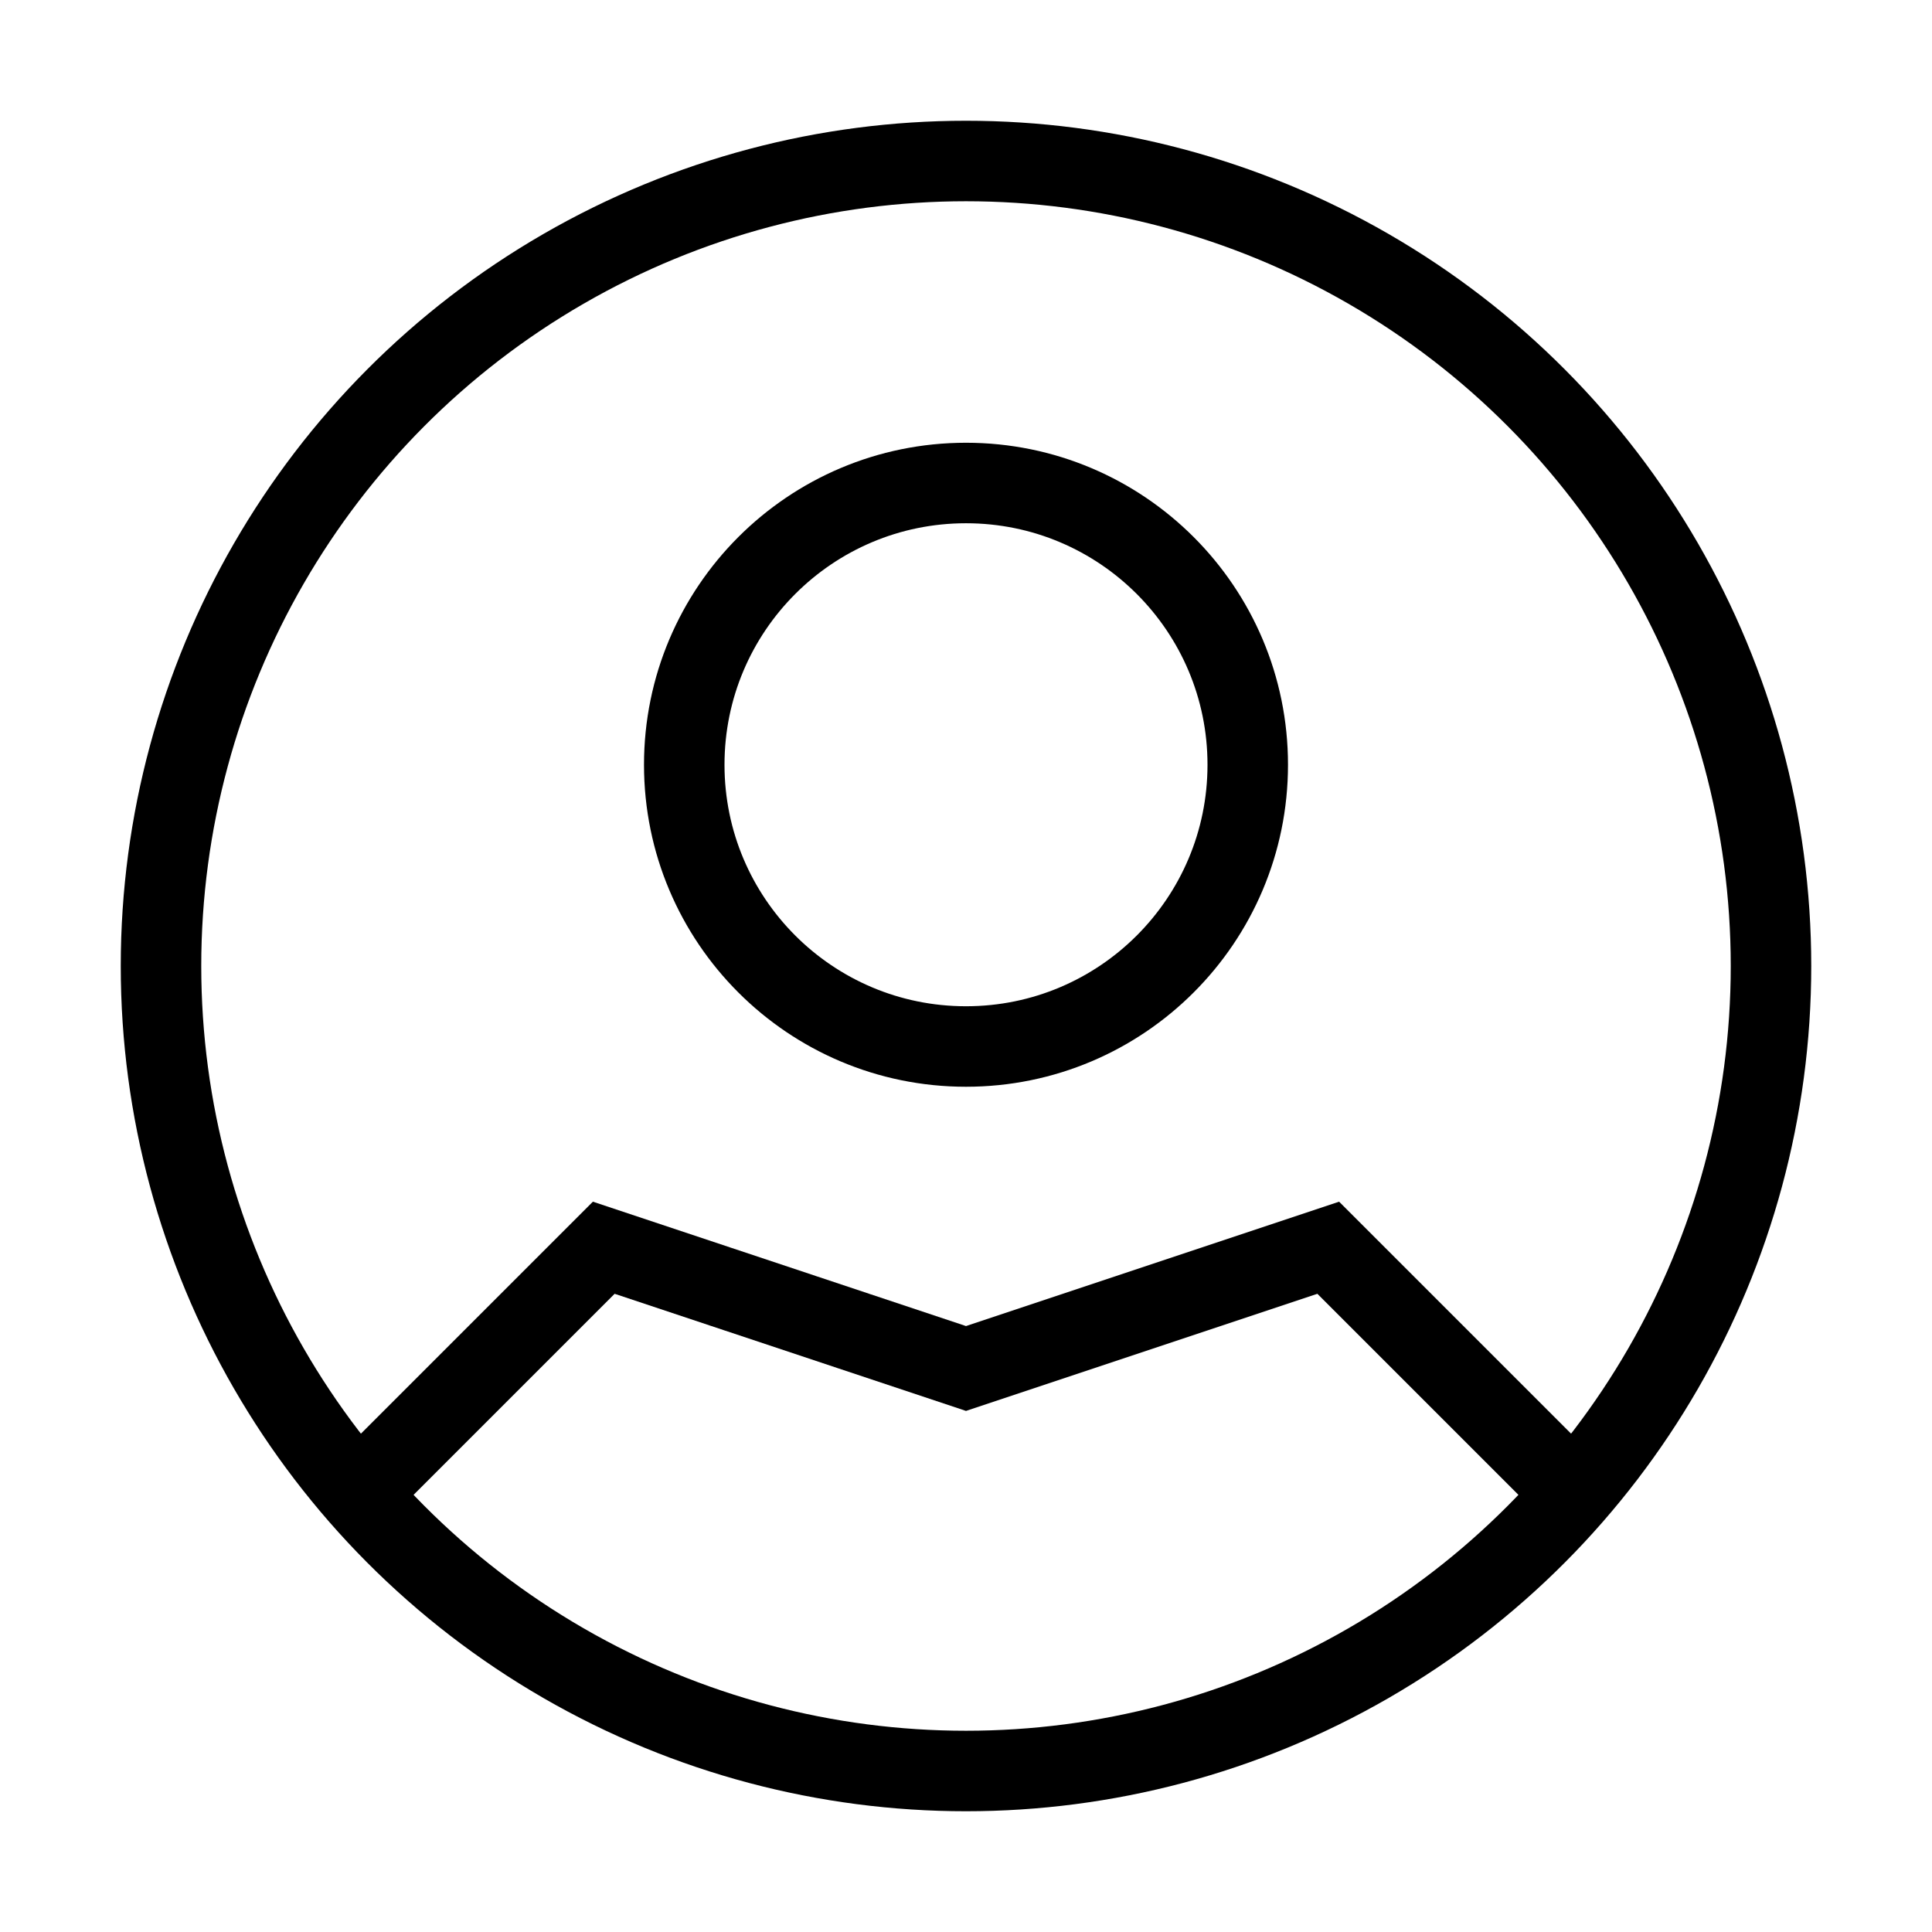 <svg xmlns="http://www.w3.org/2000/svg" viewBox="0 0 24 24"><circle cx="12" cy="12" r="10" fill="none" stroke="#000"/><circle cx="12" cy="9.5" r="3.5" fill="none" stroke="#000"/><polyline points="4.5 18.5 7.5 15.5 12 17 16.5 15.5 19.5 18.5" fill="none" stroke="#000"/></svg>